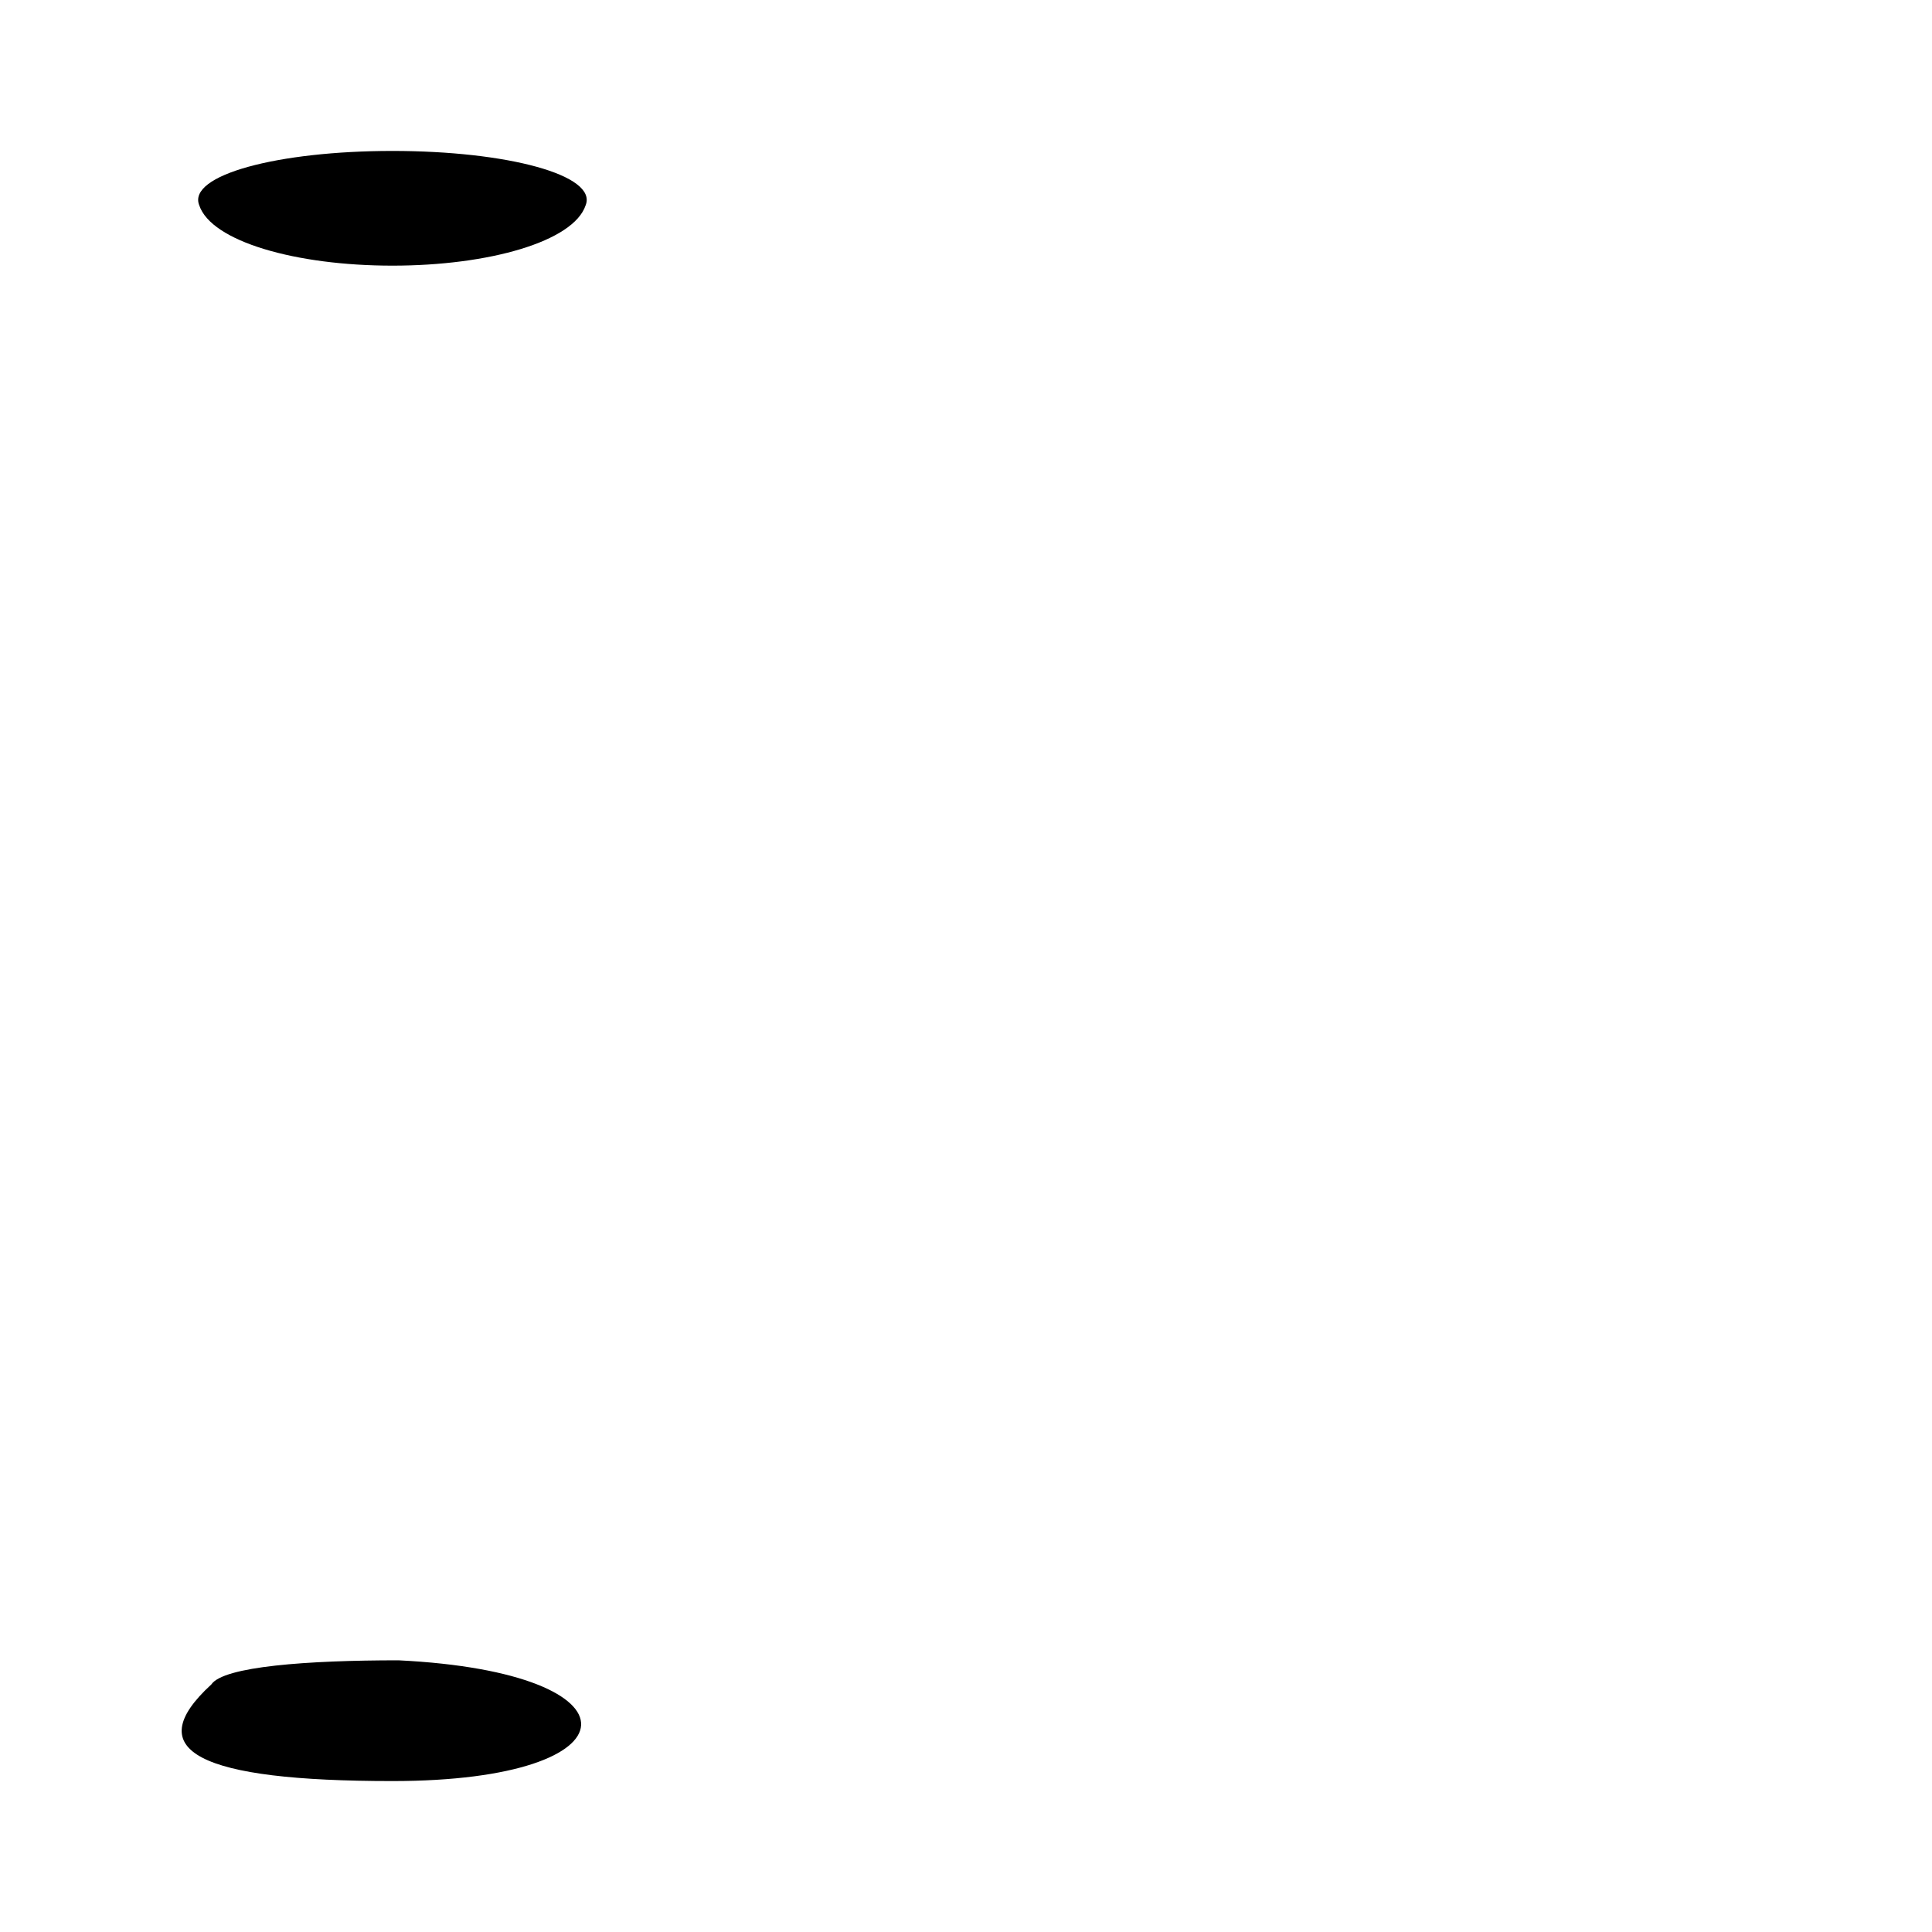 <?xml version="1.0" standalone="no"?>
<!DOCTYPE svg PUBLIC "-//W3C//DTD SVG 20010904//EN"
 "http://www.w3.org/TR/2001/REC-SVG-20010904/DTD/svg10.dtd">
<svg version="1.0" xmlns="http://www.w3.org/2000/svg"
 width="32pt" height="32pt" viewBox="0 0 32 32"
 preserveAspectRatio="xMidYMid meet">
<g transform="translate(0,32) scale(0.1,-0.1)"
fill="#000000" stroke="none">
<path fill="#000000" stroke="none" d="M33 286 c2 -6 16 -10 32 -10 16 0 30 4
32 10 2 5 -13 9 -32 9 -19 0 -34 -4 -32 -9z"/>
<path fill="#000000" stroke="none" d="M35 41 c-12 -11 -2 -16 30 -16 41 0 42
18 1 20 -15 0 -29 -1 -31 -4z"/>
</g>
</svg>
